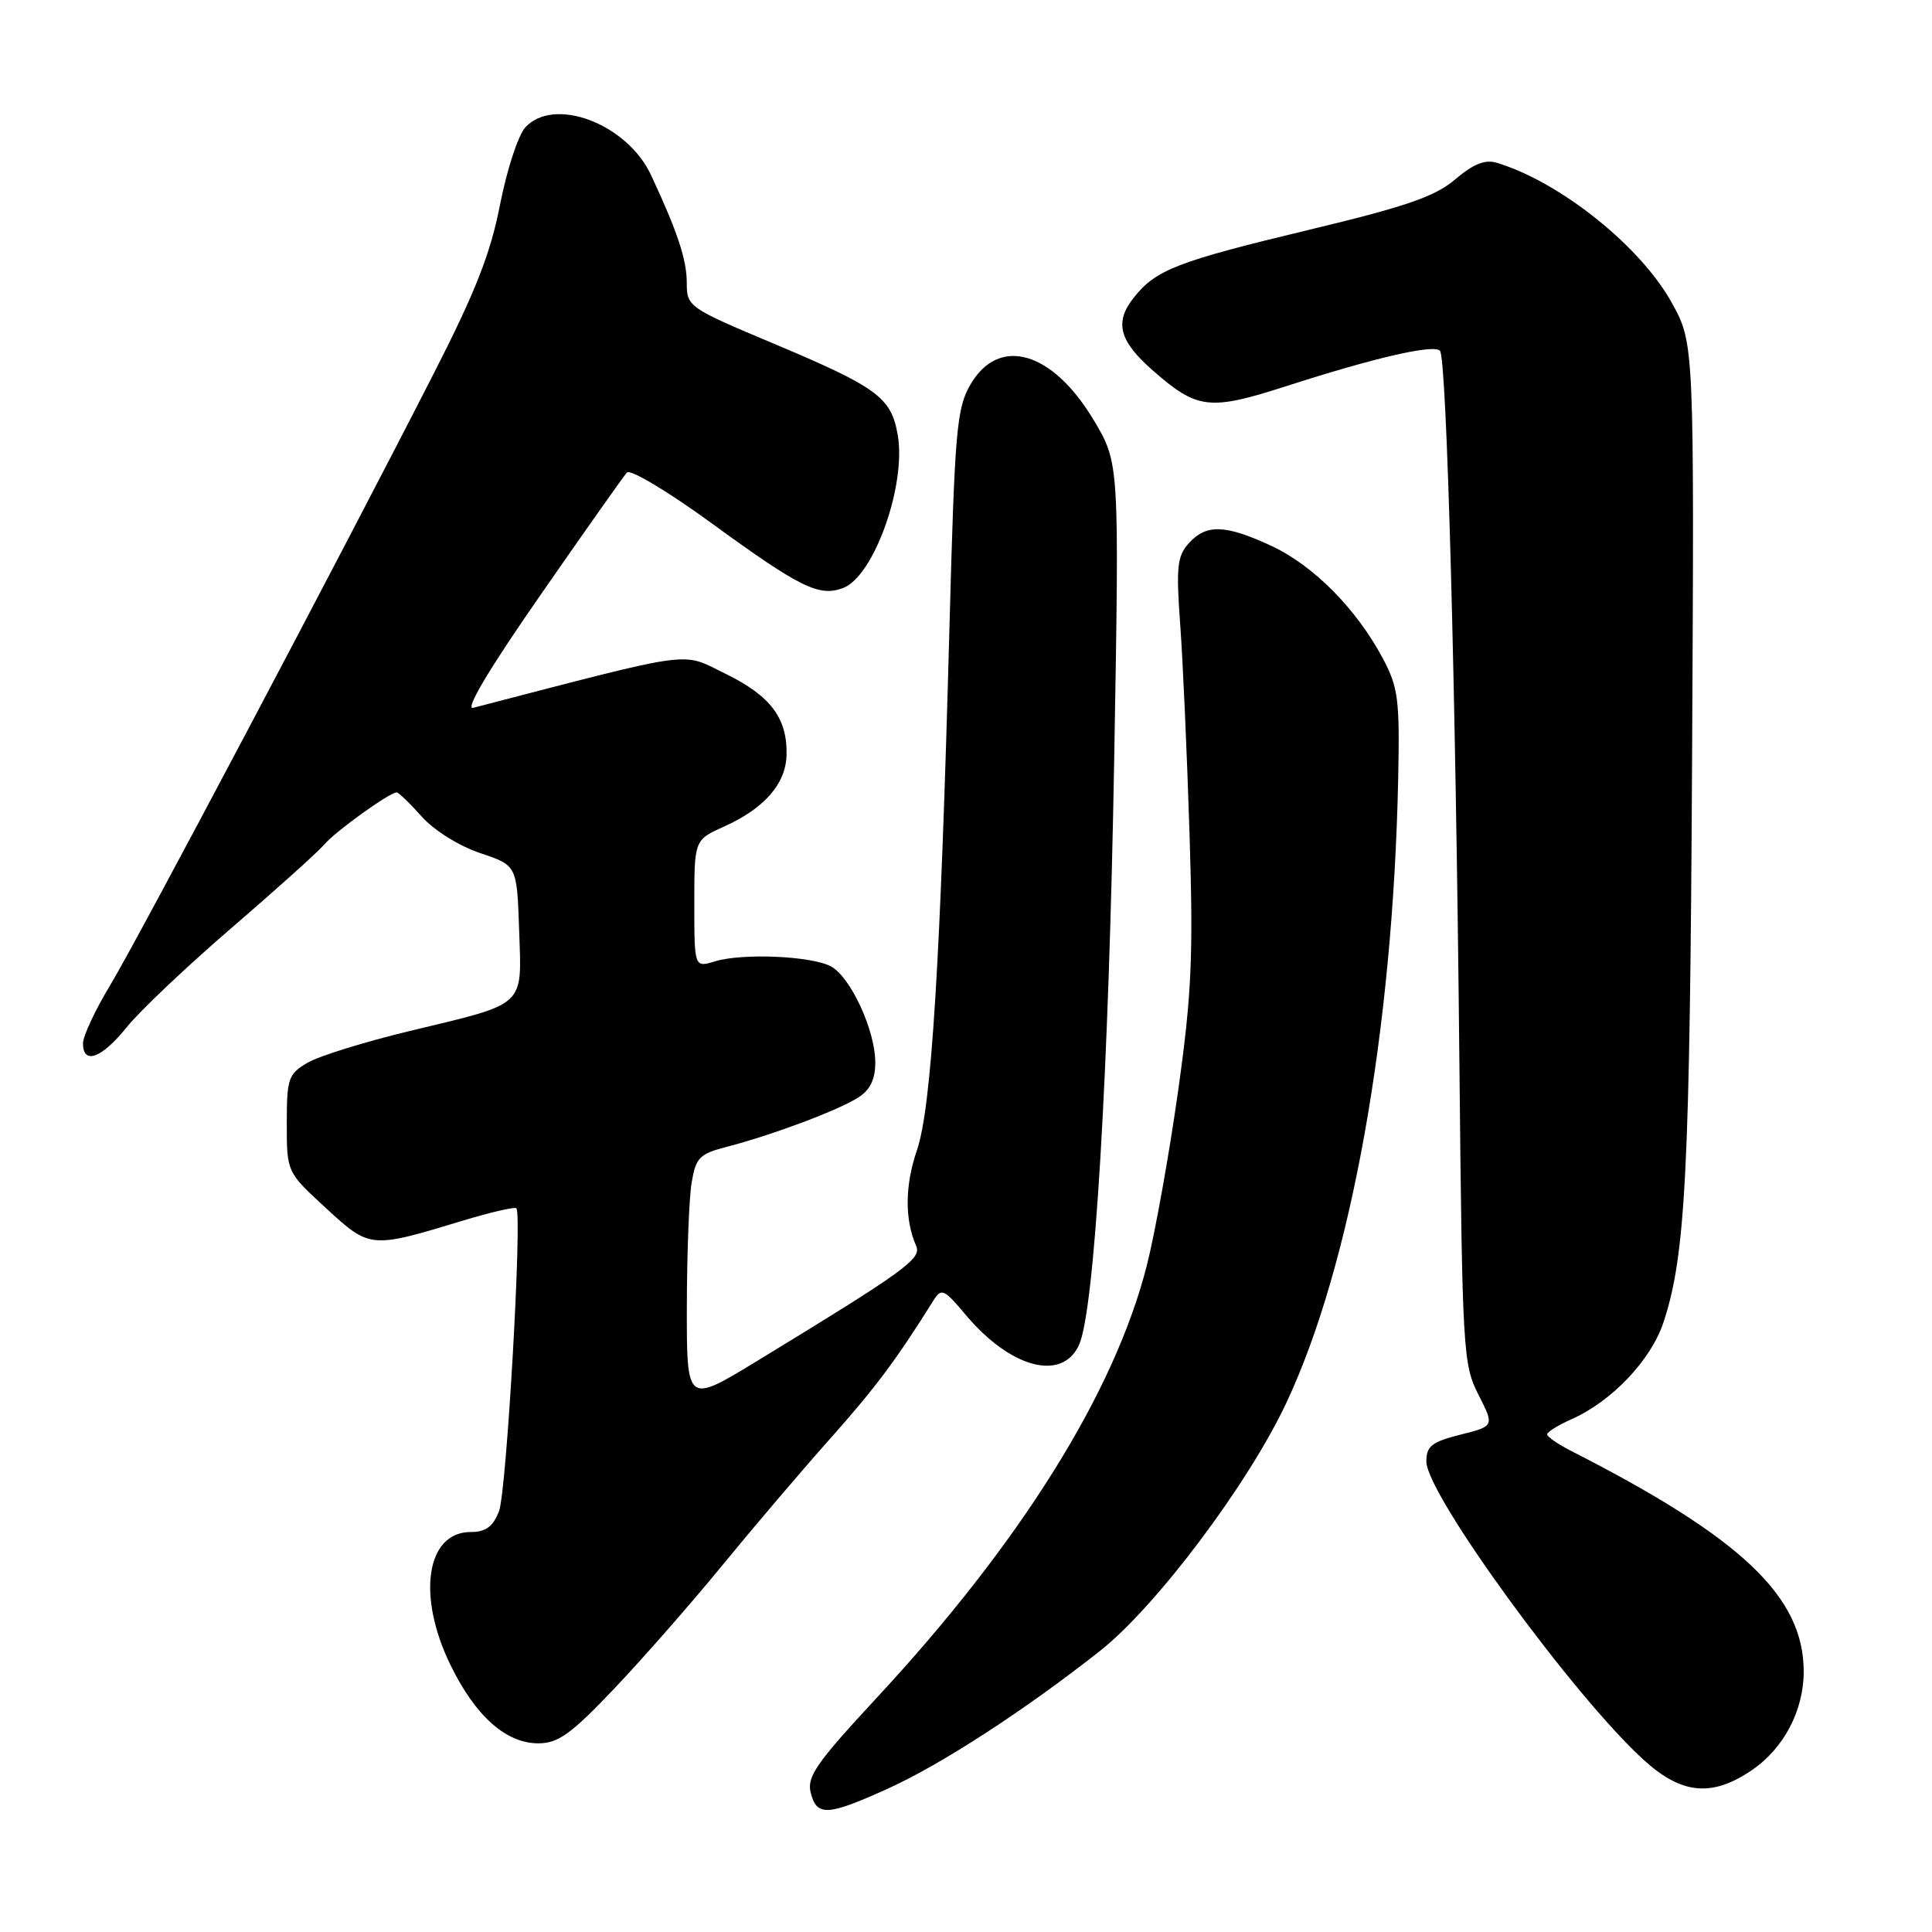<?xml version="1.0" encoding="UTF-8" standalone="no"?>
<!DOCTYPE svg PUBLIC "-//W3C//DTD SVG 1.1//EN" "http://www.w3.org/Graphics/SVG/1.1/DTD/svg11.dtd" >
<svg xmlns="http://www.w3.org/2000/svg" xmlns:xlink="http://www.w3.org/1999/xlink" version="1.1" viewBox="0 0 256 256">
 <g >
 <path fill="currentColor"
d=" M 117.63 237.01 C 124.75 233.79 135.78 226.62 145.75 218.76 C 153.19 212.89 165.36 196.70 170.44 185.90 C 179.03 167.64 184.59 136.57 185.27 103.00 C 185.48 92.67 185.27 91.06 183.21 87.20 C 179.72 80.67 174.05 74.94 168.50 72.35 C 162.38 69.50 159.85 69.41 157.53 71.97 C 155.99 73.67 155.83 75.13 156.38 82.72 C 156.74 87.55 157.29 100.05 157.62 110.50 C 158.13 126.69 157.91 131.73 156.10 144.60 C 154.93 152.90 153.08 163.25 151.98 167.60 C 147.72 184.46 135.22 204.47 116.04 225.11 C 108.20 233.56 106.89 235.44 107.42 237.53 C 108.22 240.71 109.63 240.64 117.63 237.01 Z  M 232.12 234.56 C 236.35 231.69 239.00 226.66 239.00 221.50 C 239.00 211.57 230.82 203.80 208.25 192.29 C 206.46 191.38 205.00 190.37 205.00 190.06 C 205.00 189.75 206.43 188.86 208.18 188.08 C 213.58 185.69 218.76 180.23 220.43 175.19 C 223.36 166.29 223.92 155.30 224.21 100.50 C 224.50 45.50 224.50 45.50 221.51 40.10 C 217.37 32.62 206.70 24.09 198.33 21.57 C 196.77 21.10 195.23 21.72 192.83 23.76 C 190.16 26.04 186.34 27.36 173.50 30.44 C 155.92 34.66 153.14 35.74 150.19 39.49 C 147.65 42.72 148.30 45.18 152.73 49.07 C 158.65 54.26 160.23 54.45 170.43 51.17 C 182.15 47.39 189.93 45.60 190.80 46.47 C 191.70 47.37 192.89 90.82 193.38 141.07 C 193.76 179.03 193.86 180.80 195.90 184.80 C 198.02 188.97 198.02 188.97 193.51 190.10 C 189.71 191.06 189.00 191.62 189.00 193.66 C 189.00 198.00 208.61 224.90 217.87 233.26 C 222.86 237.78 226.86 238.14 232.12 234.56 Z  M 81.39 223.75 C 85.18 219.76 91.59 212.45 95.64 207.50 C 99.69 202.55 106.12 194.99 109.93 190.71 C 115.99 183.90 118.74 180.23 123.66 172.36 C 124.75 170.63 125.06 170.77 128.00 174.27 C 133.91 181.28 140.70 183.09 142.96 178.25 C 145.03 173.84 146.91 142.51 147.64 100.42 C 148.32 61.35 148.32 61.35 144.93 55.68 C 139.45 46.51 132.37 44.46 128.59 50.95 C 126.76 54.09 126.51 56.98 125.81 83.04 C 124.62 127.54 123.42 146.80 121.50 152.40 C 119.90 157.07 119.86 161.60 121.40 165.10 C 122.14 166.79 119.94 168.38 100.25 180.38 C 91.00 186.01 91.00 186.01 91.01 173.26 C 91.02 166.24 91.30 158.81 91.64 156.75 C 92.20 153.37 92.66 152.90 96.38 151.94 C 102.41 150.37 111.17 147.08 113.75 145.41 C 115.33 144.39 115.99 142.99 115.98 140.73 C 115.95 136.46 112.69 129.44 110.10 128.05 C 107.51 126.67 98.41 126.27 94.75 127.38 C 92.00 128.22 92.00 128.22 92.00 119.76 C 92.00 111.30 92.00 111.30 95.95 109.52 C 101.26 107.13 104.11 103.88 104.22 100.09 C 104.36 95.19 102.13 92.21 96.14 89.28 C 90.16 86.36 92.60 86.03 62.70 93.79 C 61.56 94.09 64.82 88.61 71.59 78.88 C 77.46 70.42 82.63 63.10 83.07 62.61 C 83.51 62.13 88.55 65.14 94.32 69.35 C 106.02 77.87 108.53 79.11 111.70 77.92 C 115.79 76.40 120.12 64.26 118.95 57.61 C 118.08 52.64 116.28 51.32 102.30 45.44 C 91.22 40.78 91.00 40.62 91.00 37.46 C 91.00 34.41 89.76 30.67 86.26 23.19 C 83.08 16.38 73.38 12.72 69.59 16.90 C 68.65 17.94 67.15 22.55 66.25 27.15 C 65.00 33.59 62.99 38.69 57.47 49.50 C 44.75 74.41 18.33 124.35 14.62 130.51 C 12.63 133.80 11.00 137.29 11.00 138.25 C 11.00 141.15 13.48 140.23 16.80 136.10 C 18.53 133.95 24.79 128.02 30.72 122.92 C 36.65 117.82 42.17 112.85 43.00 111.87 C 44.46 110.15 51.62 105.00 52.56 105.00 C 52.82 105.00 54.32 106.44 55.89 108.21 C 57.52 110.03 60.86 112.12 63.63 113.04 C 68.50 114.67 68.50 114.67 68.79 123.28 C 69.13 133.54 69.86 132.87 54.30 136.61 C 48.36 138.04 42.26 139.93 40.75 140.82 C 38.20 142.31 38.00 142.90 38.00 148.87 C 38.00 155.31 38.00 155.31 43.20 160.09 C 49.03 165.45 49.07 165.46 61.27 161.76 C 64.99 160.63 68.21 159.89 68.42 160.10 C 69.22 160.96 67.12 197.67 66.12 200.25 C 65.32 202.29 64.37 203.00 62.38 203.00 C 56.48 203.00 55.20 211.44 59.70 220.64 C 63.01 227.41 67.05 231.00 71.33 231.00 C 73.96 231.00 75.66 229.78 81.39 223.75 Z "/>
</g>
</svg>